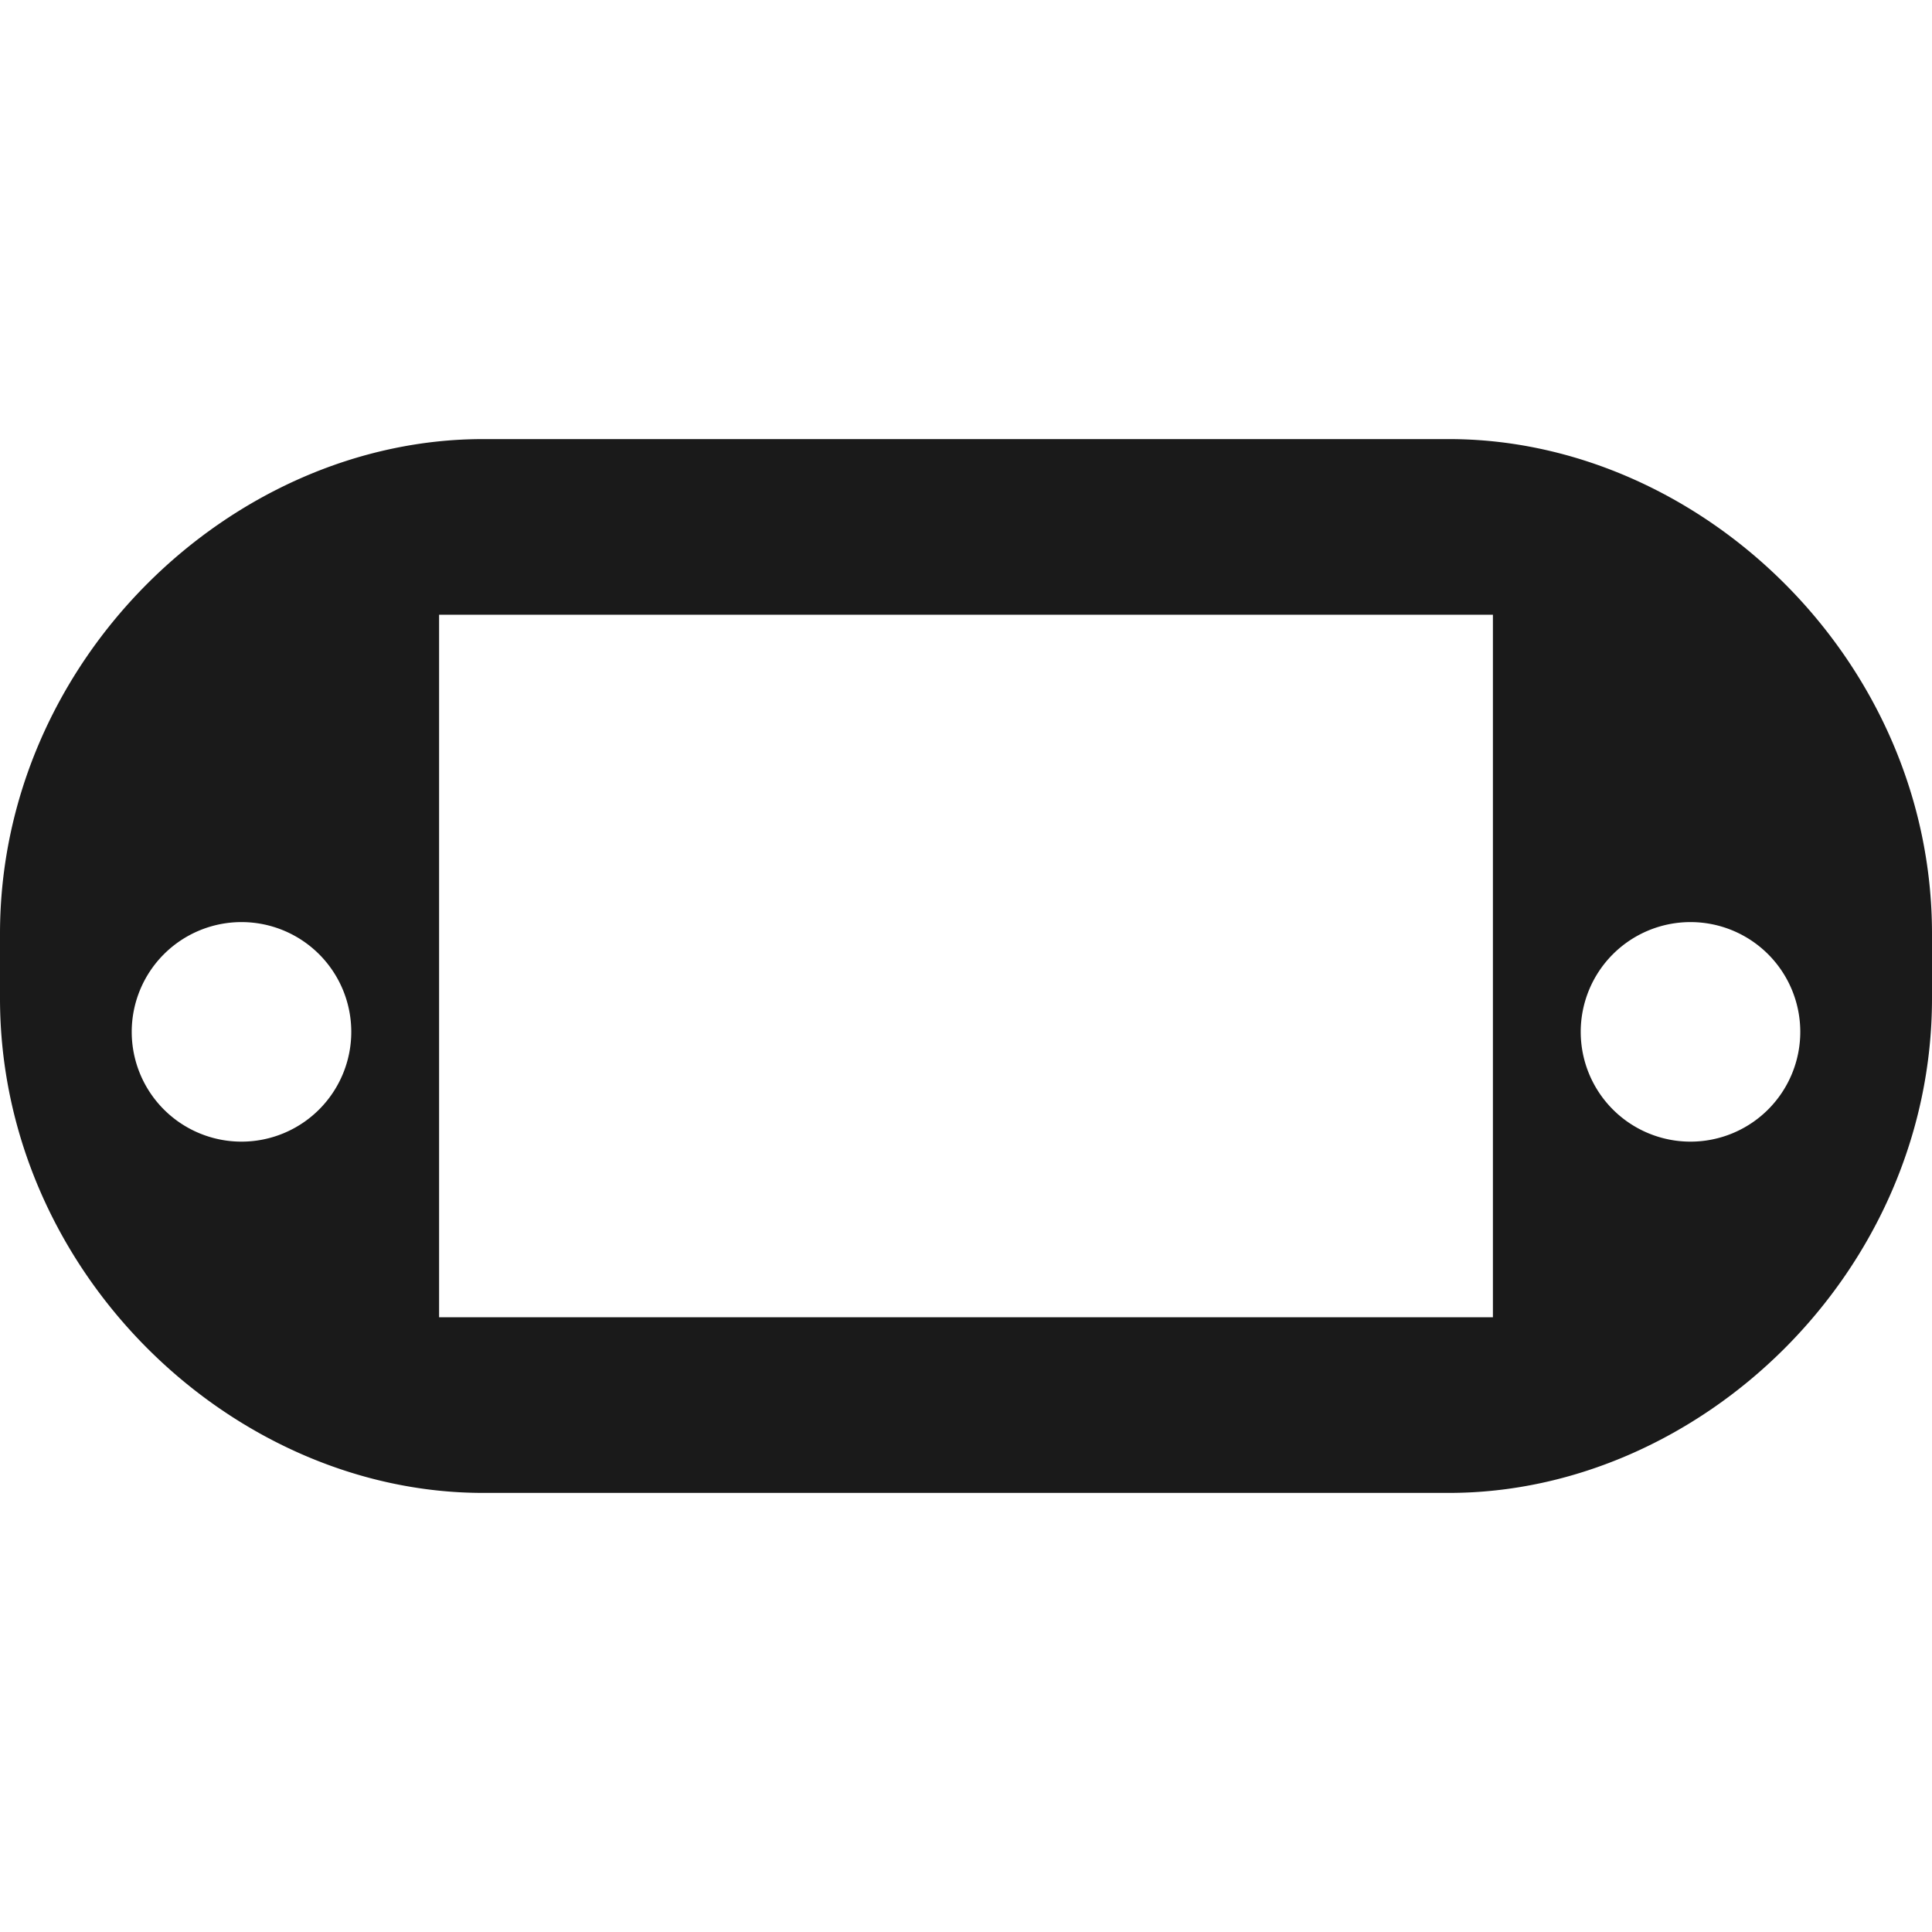 <?xml version="1.0" encoding="UTF-8" standalone="no"?>
<!-- Created with Inkscape (http://www.inkscape.org/) -->

<svg
   width="22"
   height="22"
   viewBox="0 0 22 22"
   version="1.1"
   id="svg1"
   xml:space="preserve"
   xmlns="http://www.w3.org/2000/svg"
   xmlns:svg="http://www.w3.org/2000/svg"><defs
     id="defs1" /><path
     id="rect3"
     style="fill:#1a1a1a;stroke-width:0.718"
     d="M 5.5,5 C 2.64,5 0,7.513 0,10.633 v 0.734 C 0,14.487 2.64,17 5.5,17 h 11 C 19.36,17 22,14.487 22,11.367 V 10.633 C 22,7.513 19.36,5 16.5,5 Z M 5,7 h 12 v 8 H 5 Z M 2.75,10.5 A 1.25,1.25 0 0 1 4,11.75 1.25,1.25 0 0 1 2.75,13 1.25,1.25 0 0 1 1.5,11.75 1.25,1.25 0 0 1 2.75,10.5 Z m 16.5,0 A 1.25,1.25 0 0 1 20.5,11.75 1.25,1.25 0 0 1 19.25,13 1.25,1.25 0 0 1 18,11.75 1.25,1.25 0 0 1 19.25,10.5 Z" /></svg>

